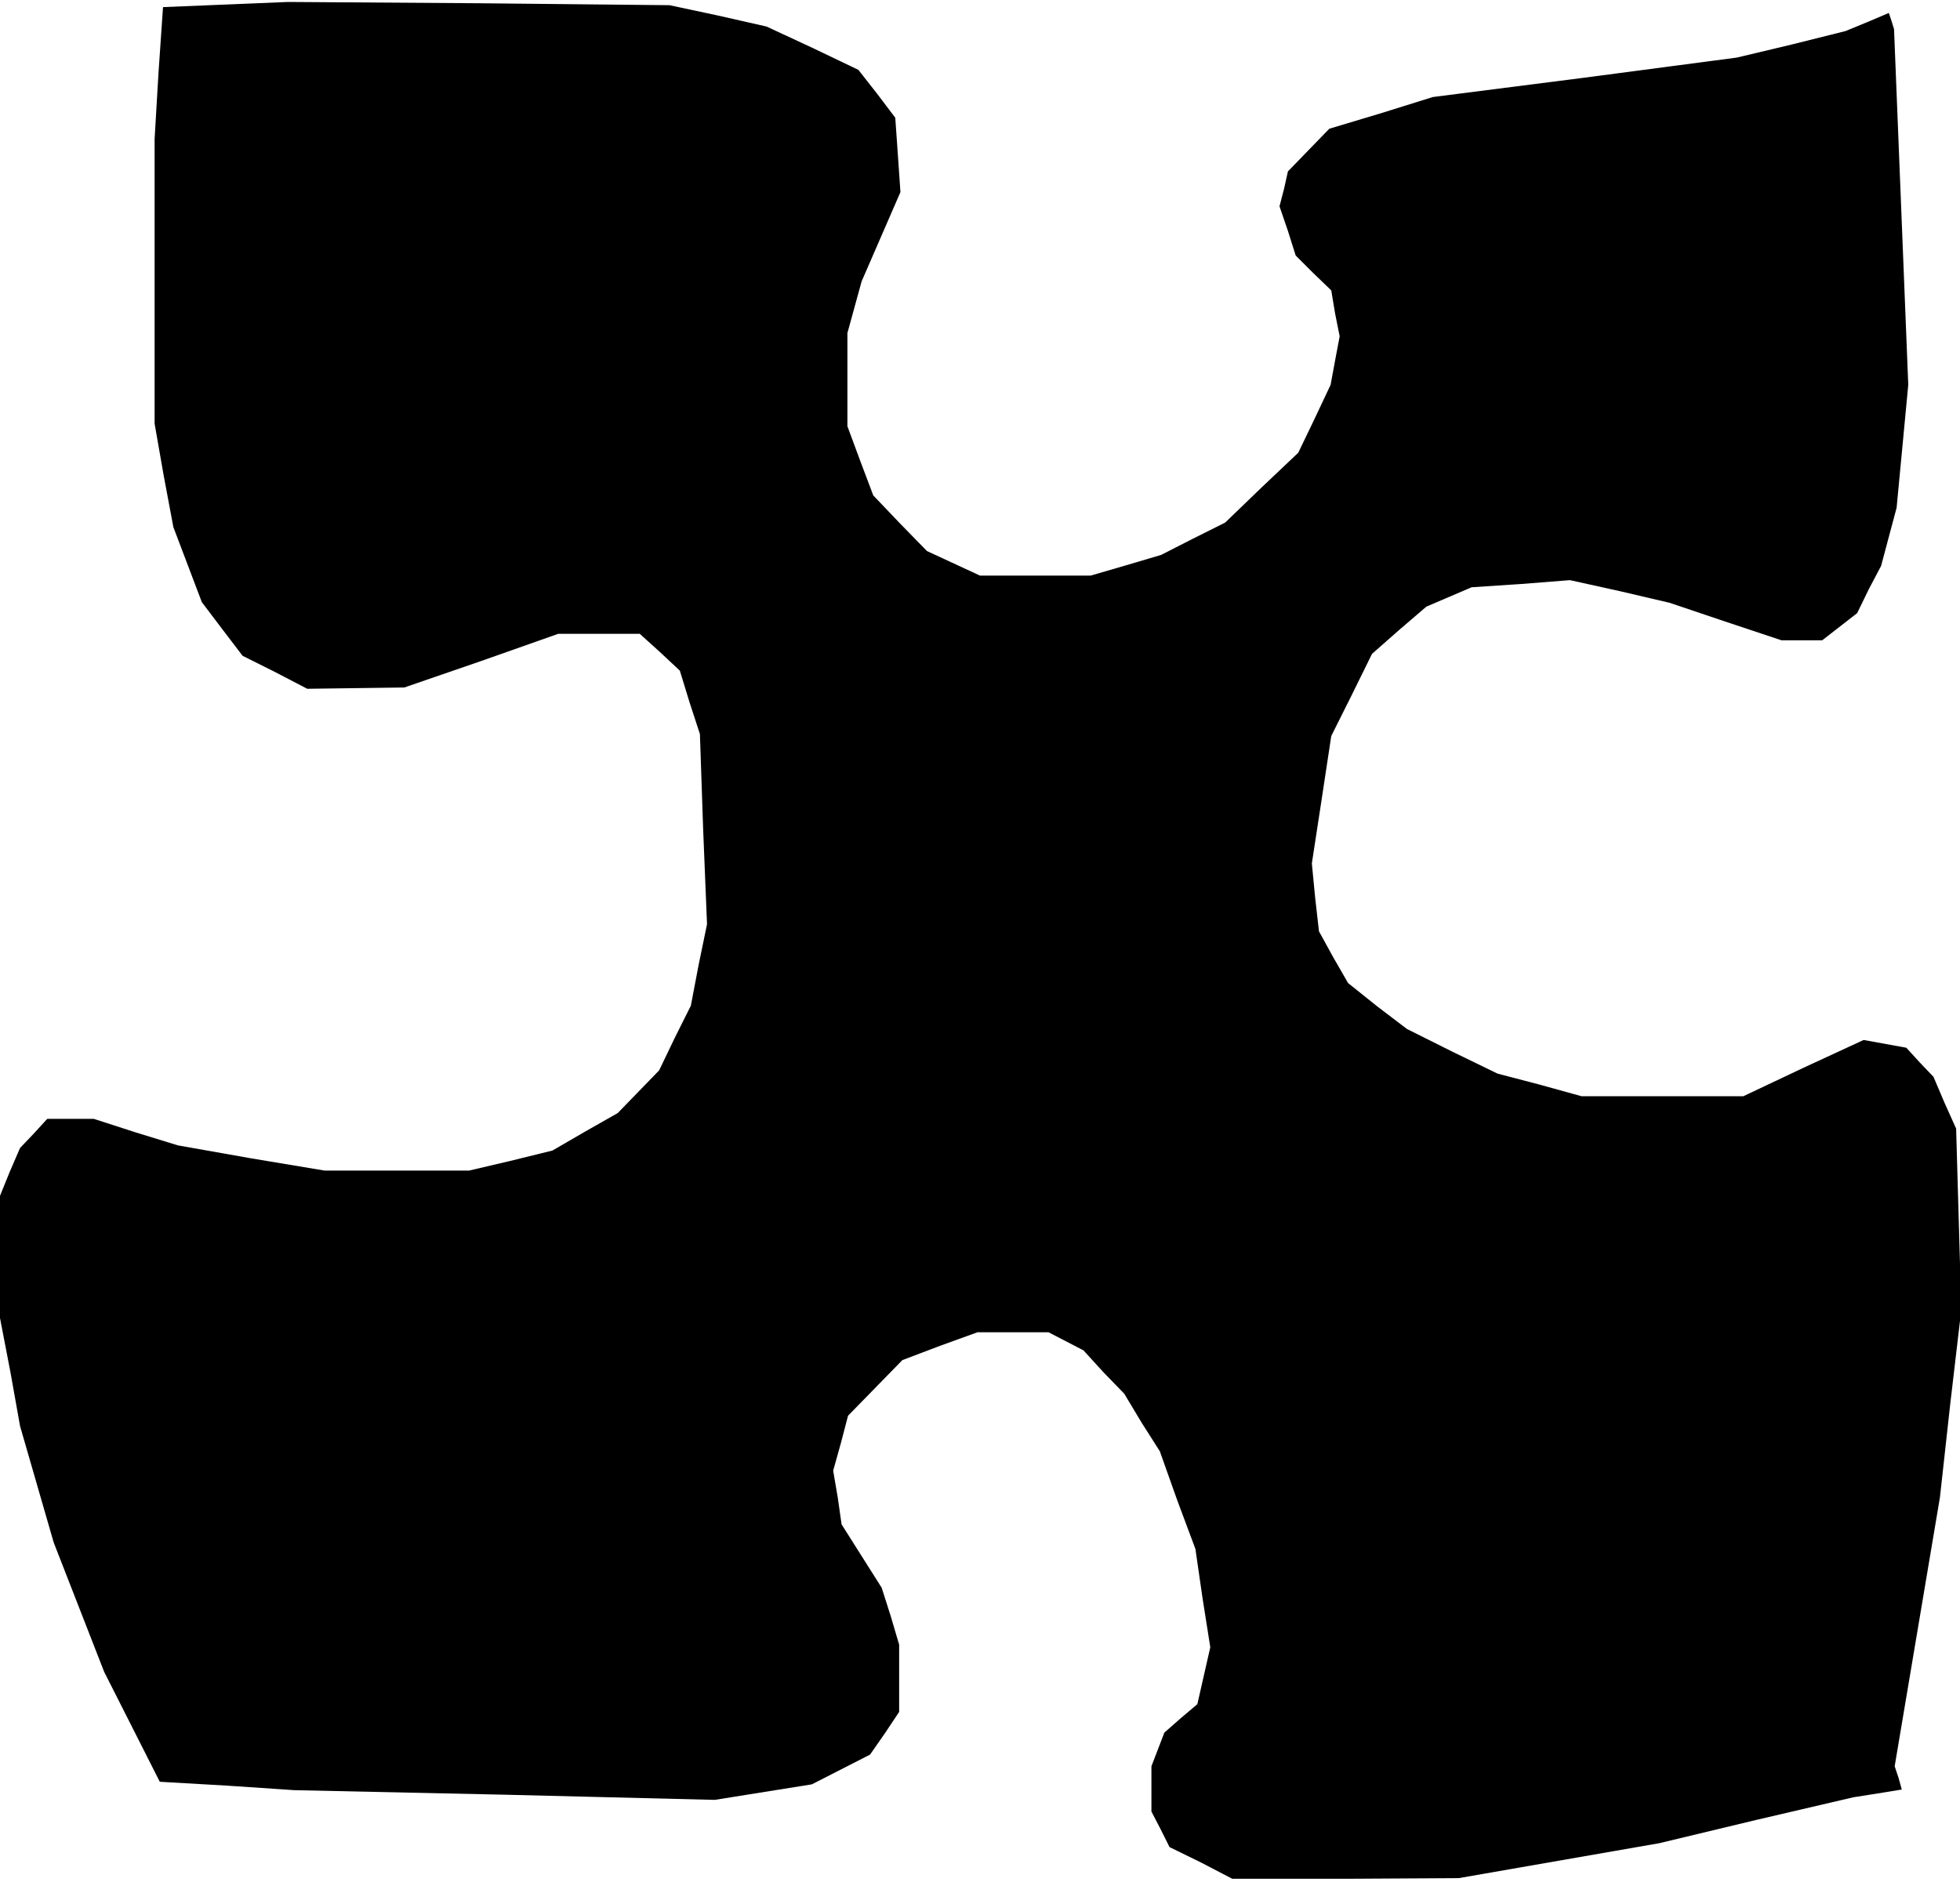 <?xml version="1.0" standalone="no"?>
<!DOCTYPE svg PUBLIC "-//W3C//DTD SVG 20010904//EN"
 "http://www.w3.org/TR/2001/REC-SVG-20010904/DTD/svg10.dtd">
<svg version="1.0" xmlns="http://www.w3.org/2000/svg"
 width="303pt" height="291pt" viewBox="0 0 303 291"
 preserveAspectRatio="xMidYMid meet">
<g transform="translate(0,291) scale(0.1,-0.1)"
fill="#000000" stroke="none">
<path d="M349 2903 l-97 -4 -7 -102 -6 -102 0 -220 0 -220 14 -80 15 -80 22
-58 22 -58 31 -41 32 -42 50 -25 50 -26 75 1 75 1 119 41 119 42 63 0 63 0 31
-28 31 -29 15 -49 16 -49 5 -147 6 -147 -13 -63 -12 -63 -25 -50 -24 -50 -32
-33 -32 -33 -51 -29 -50 -29 -65 -16 -64 -15 -112 0 -111 0 -114 19 -113 20
-65 20 -65 21 -36 0 -36 0 -21 -23 -21 -22 -16 -37 -15 -37 0 -95 0 -94 16
-83 15 -84 26 -90 26 -90 39 -100 39 -100 43 -85 43 -85 104 -6 104 -7 325 -7
325 -8 75 12 75 12 45 23 45 23 23 33 22 33 0 52 0 52 -13 44 -14 44 -31 49
-31 49 -6 42 -7 41 12 43 11 42 42 43 42 43 58 22 58 21 55 0 55 0 27 -14 27
-14 31 -34 32 -33 27 -45 28 -44 27 -76 28 -75 11 -76 12 -76 -10 -44 -10 -44
-26 -22 -25 -22 -10 -26 -10 -26 0 -35 0 -35 14 -27 14 -28 49 -24 48 -25 175
0 175 1 155 27 155 27 150 36 150 35 38 6 37 6 -5 18 -6 18 35 208 35 208 16
145 17 145 -4 140 -4 140 -18 40 -17 40 -21 22 -21 23 -33 6 -33 6 -93 -43
-93 -44 -125 0 -125 0 -65 18 -65 17 -70 34 -70 35 -46 35 -45 36 -23 40 -22
40 -6 53 -5 52 15 98 15 99 32 64 31 63 42 37 42 36 35 15 35 15 76 5 76 6 77
-17 77 -18 86 -29 87 -29 32 0 31 0 27 21 27 21 18 37 19 36 12 45 12 45 9 95
9 95 -11 275 -11 275 -4 13 -4 12 -33 -14 -34 -14 -84 -21 -84 -20 -235 -31
-235 -30 -80 -25 -80 -24 -32 -33 -32 -33 -6 -27 -7 -27 13 -38 12 -38 27 -27
28 -27 6 -36 7 -35 -7 -37 -7 -38 -25 -53 -25 -52 -57 -54 -56 -54 -50 -25
-49 -25 -54 -16 -55 -16 -85 0 -86 0 -41 19 -41 19 -42 43 -41 43 -20 53 -20
54 0 72 0 72 11 40 11 40 30 69 30 69 -4 58 -4 57 -28 37 -29 37 -71 34 -71
33 -75 17 -75 16 -295 3 -295 2 -96 -4z"/>
</g>
</svg>
